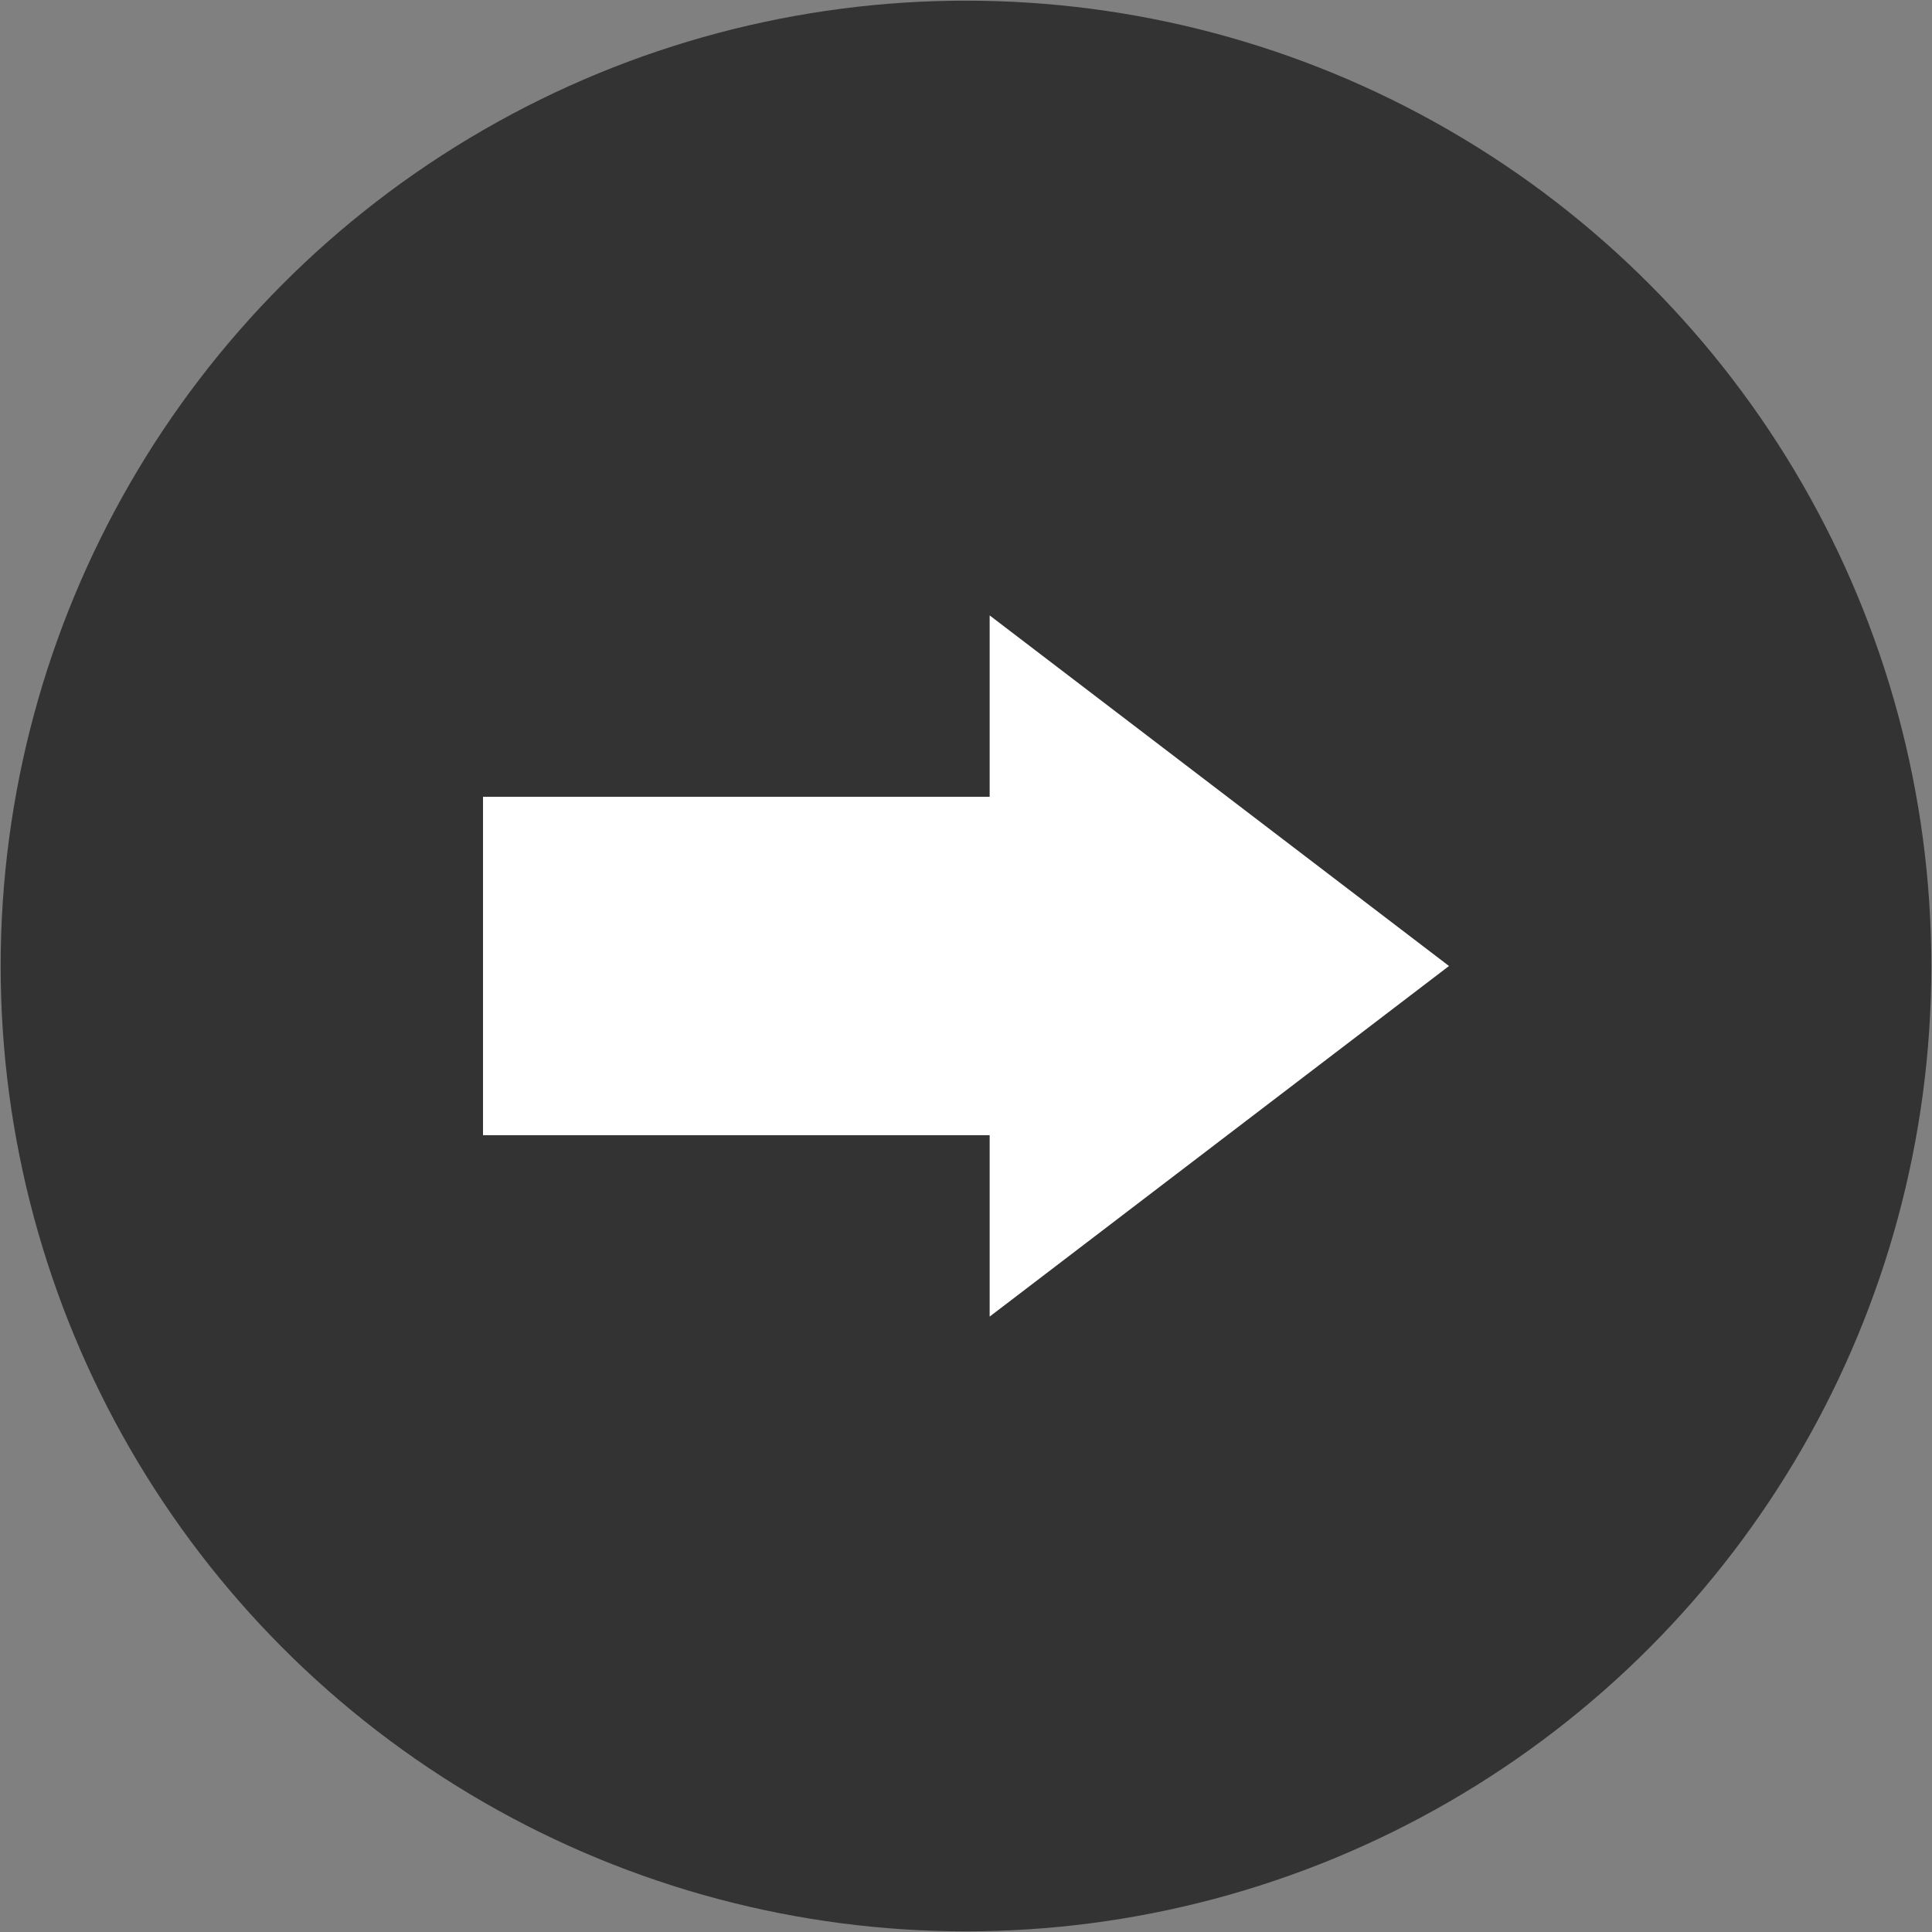 <?xml version="1.0" encoding="utf-8"?>
<!-- Generator: Adobe Illustrator 19.1.0, SVG Export Plug-In . SVG Version: 6.00 Build 0)  -->
<svg version="1.1" id="solid-right" xmlns="http://www.w3.org/2000/svg" xmlns:xlink="http://www.w3.org/1999/xlink" x="0px"
	 y="0px" width="588px" height="588px" viewBox="12 102 588 588" style="enable-background:new 12 102 588 588;"
	 xml:space="preserve">
<rect x="12" y="102" width="588" height="588" fill="#808080" stroke="none"/>
<style type="text/css">
	.st0{fill:#333333;}
	.st1{fill:#FFFFFF;}
</style>
<circle class="st0" cx="306" cy="396" r="293.8"/>
<path class="st1" d="M453,396L313.2,289.3v55.2H159v103h154.2v55.2L453,396z"/>
</svg>
